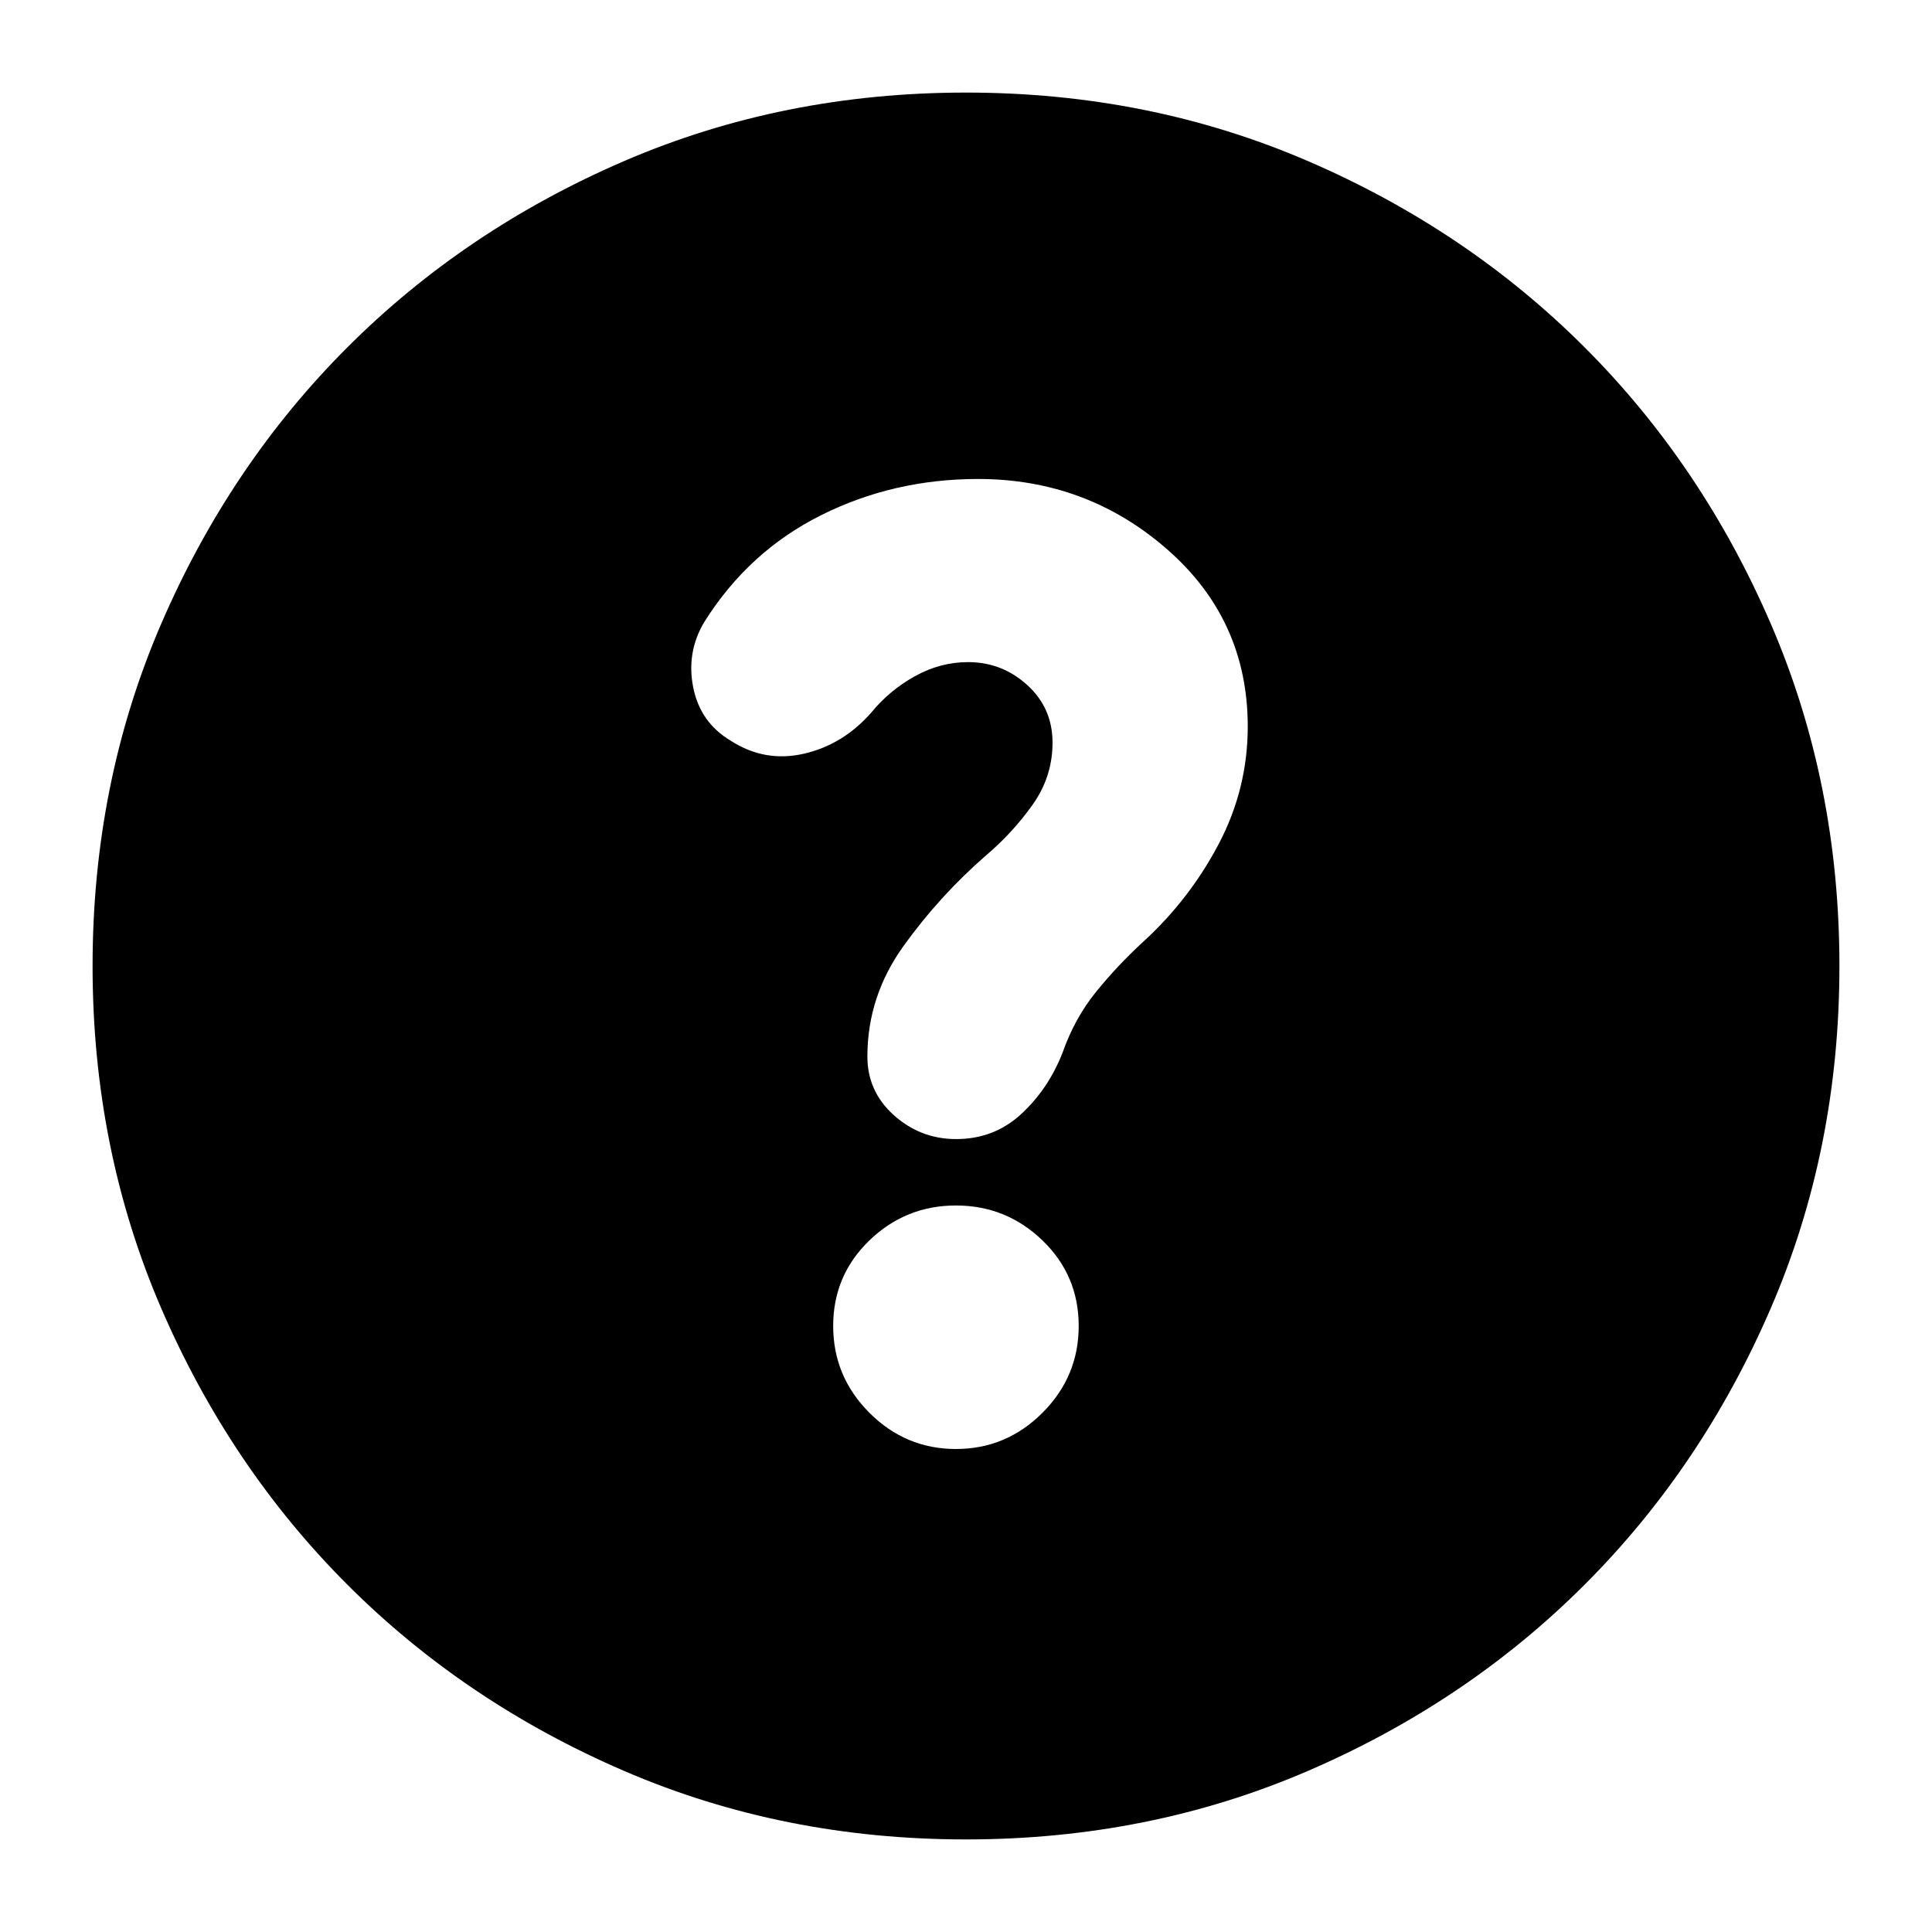 <svg xmlns="http://www.w3.org/2000/svg" height="24" viewBox="0 -960 960 960" width="24"><path d="M475-240q25 0 43-18t18-43.14q0-25.14-18-42.5T475-361q-25 0-43 17.36t-18 42.5Q414-276 432-258t43 18Zm5 194q-91 0-169.99-34.08-78.98-34.09-137.41-92.52-58.43-58.43-92.52-137.41Q46-389 46-480q0-91 34.08-169.99 34.09-78.98 92.52-137.41 58.43-58.43 137.41-92.52Q389-914 480-914q91 0 169.99 34.08 78.98 34.09 137.41 92.52 58.43 58.43 92.52 137.41Q914-571 914-480q0 91-34.08 169.99-34.09 78.98-92.52 137.41-58.43 58.43-137.41 92.52Q571-46 480-46Zm1-585q16.94 0 29.47 11.43Q523-608.14 523-591q0 17-10 31t-23 25q-23 20-41 45t-18 55q0 17.39 13.23 29.2Q457.46-394 475.1-394q18.9 0 32.4-12.5T528-437q6-17 16.5-30t23.5-25q23-21 37.5-48.5T620-599q0-53-40-88t-94-35q-42 0-78 18t-58 53q-9 15-5.56 32.47Q347.88-601.06 363-592q17 11 36.5 6.5T433-606q9-11 21.62-18 12.62-7 26.38-7Z"/></svg>